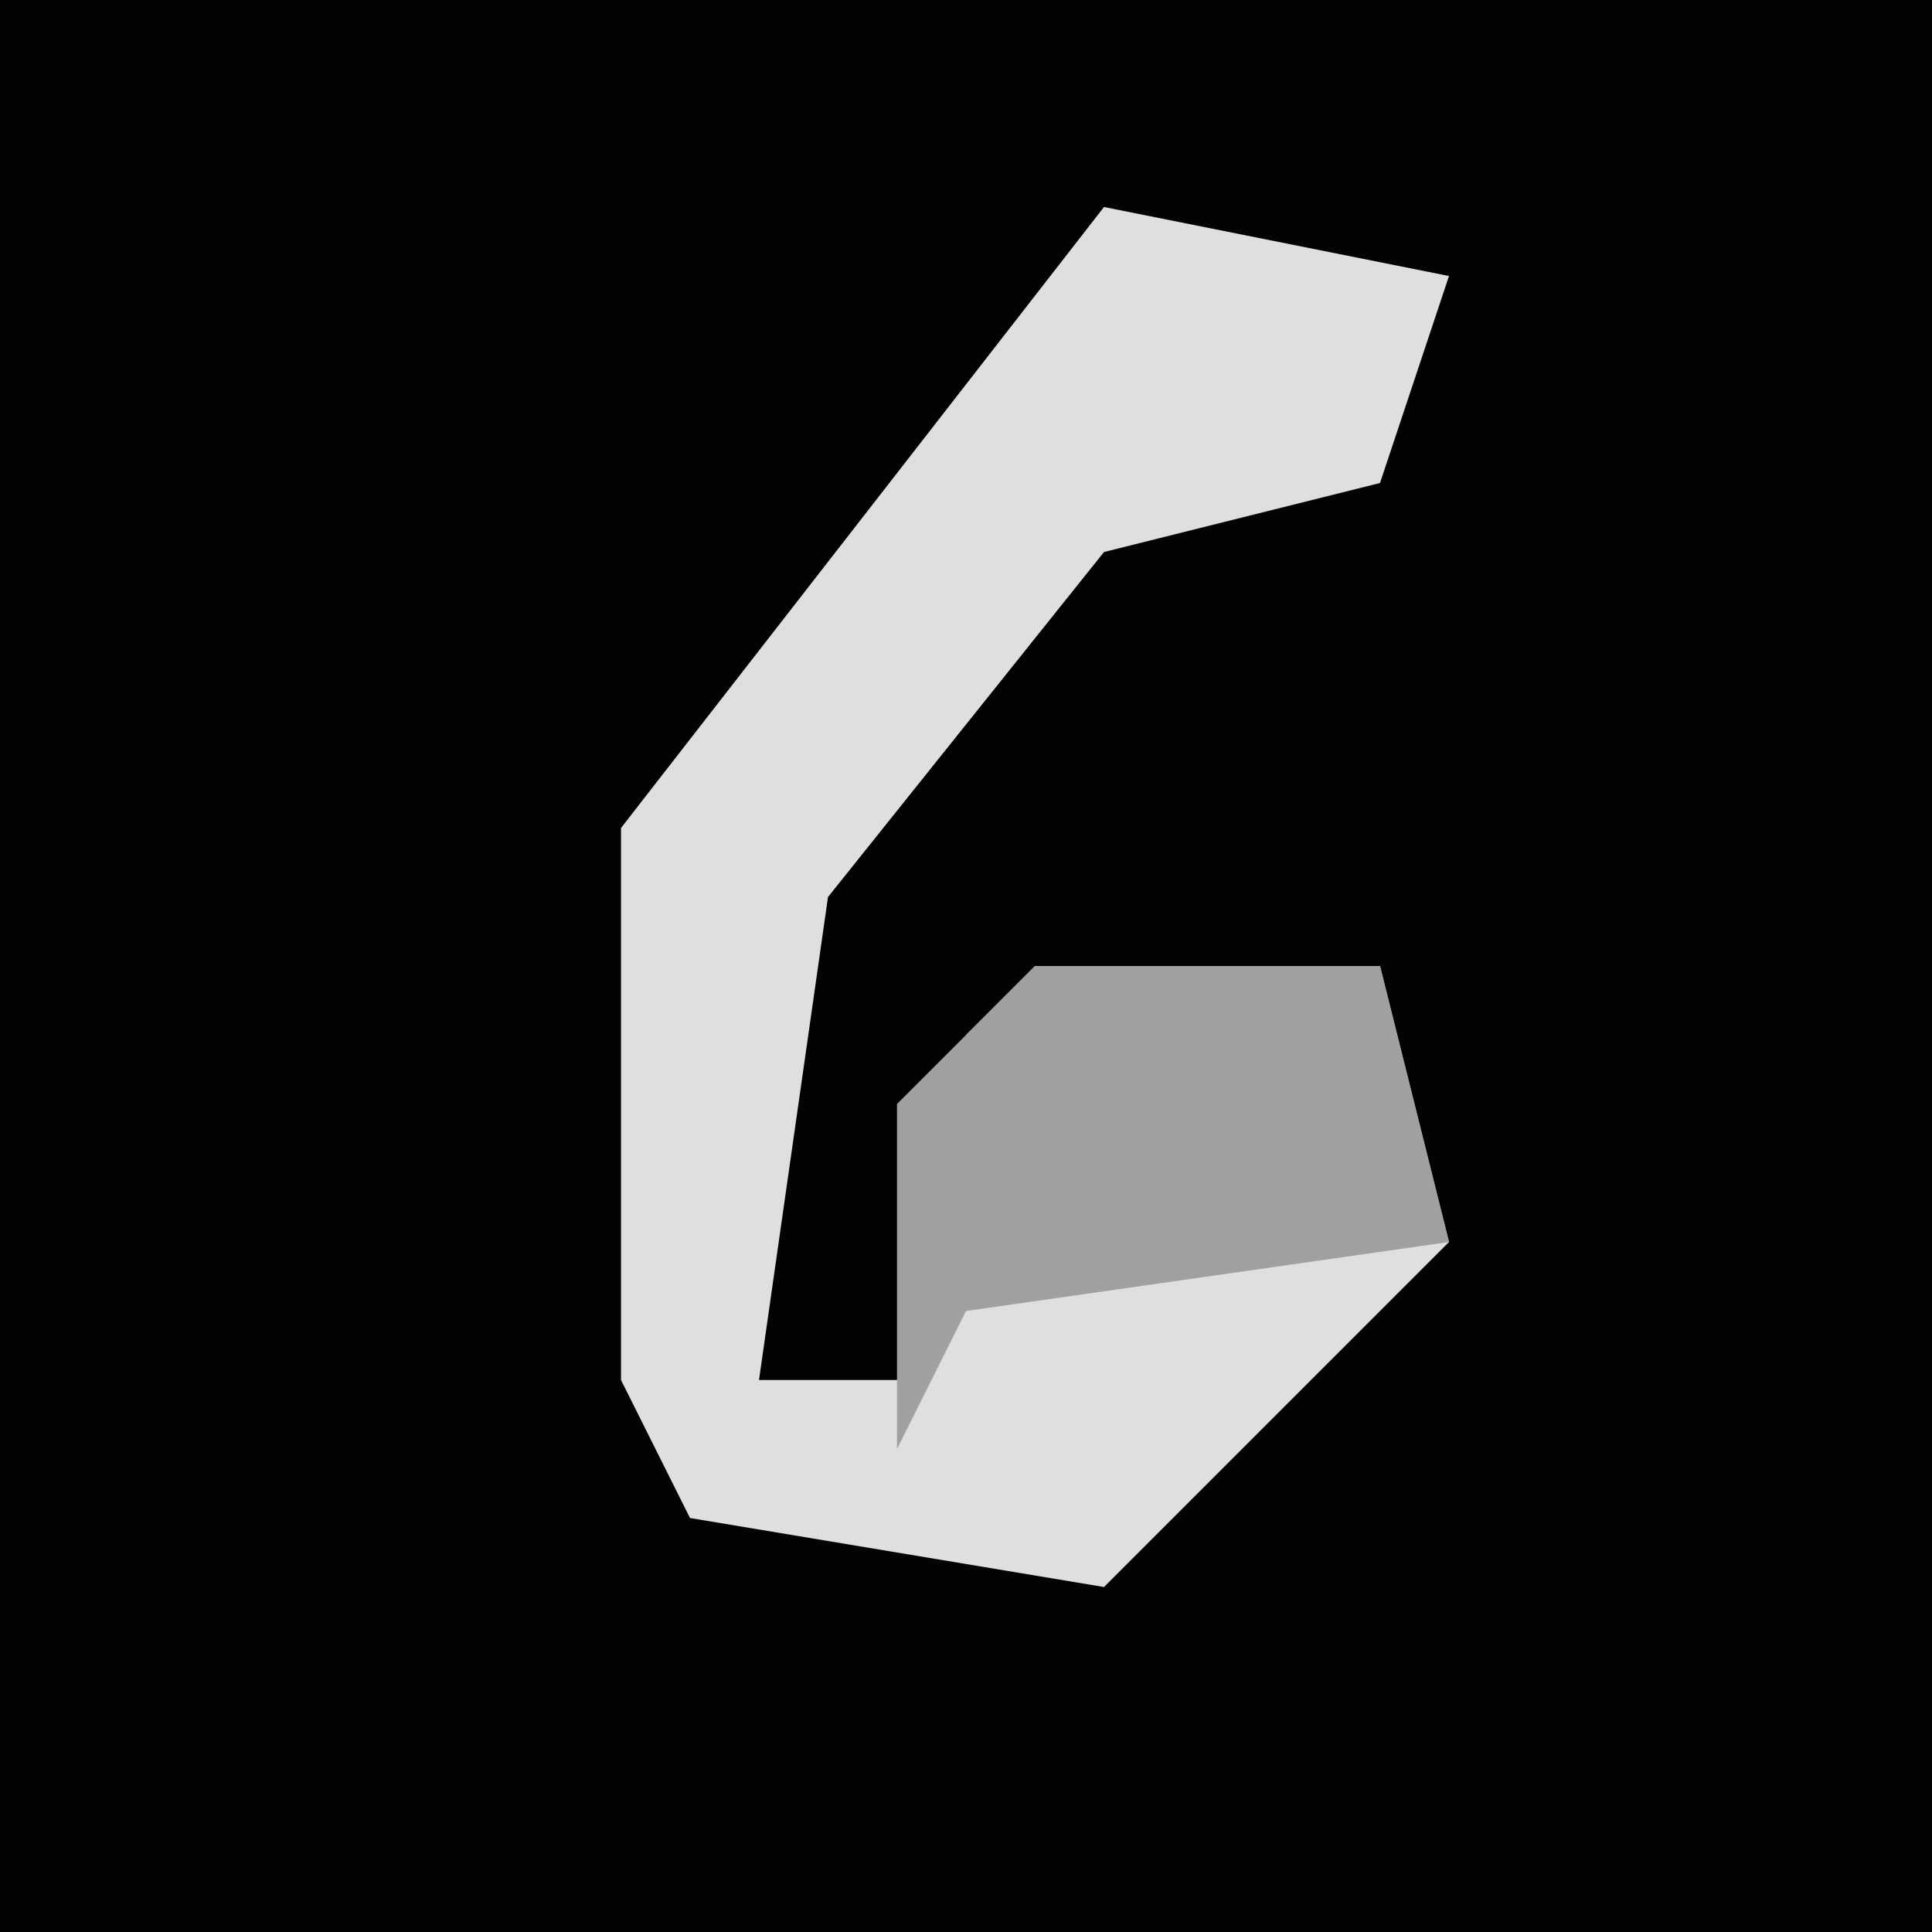 <?xml version="1.0" encoding="UTF-8"?>
<svg version="1.1" xmlns="http://www.w3.org/2000/svg" width="28" height="28">
<path d="M0,0 L28,0 L28,28 L0,28 Z " fill="#030303" transform="translate(0,0)"/>
<path d="M0,0 L5,1 L4,4 L0,5 L-4,10 L-5,17 L-3,17 L-2,12 L-1,11 L4,11 L5,15 L0,20 L-6,19 L-7,17 L-7,9 Z " fill="#DFDFDF" transform="translate(16,3)"/>
<path d="M0,0 L5,0 L6,4 L-1,5 L-2,7 L-2,2 Z " fill="#A0A0A0" transform="translate(15,14)"/>
</svg>
